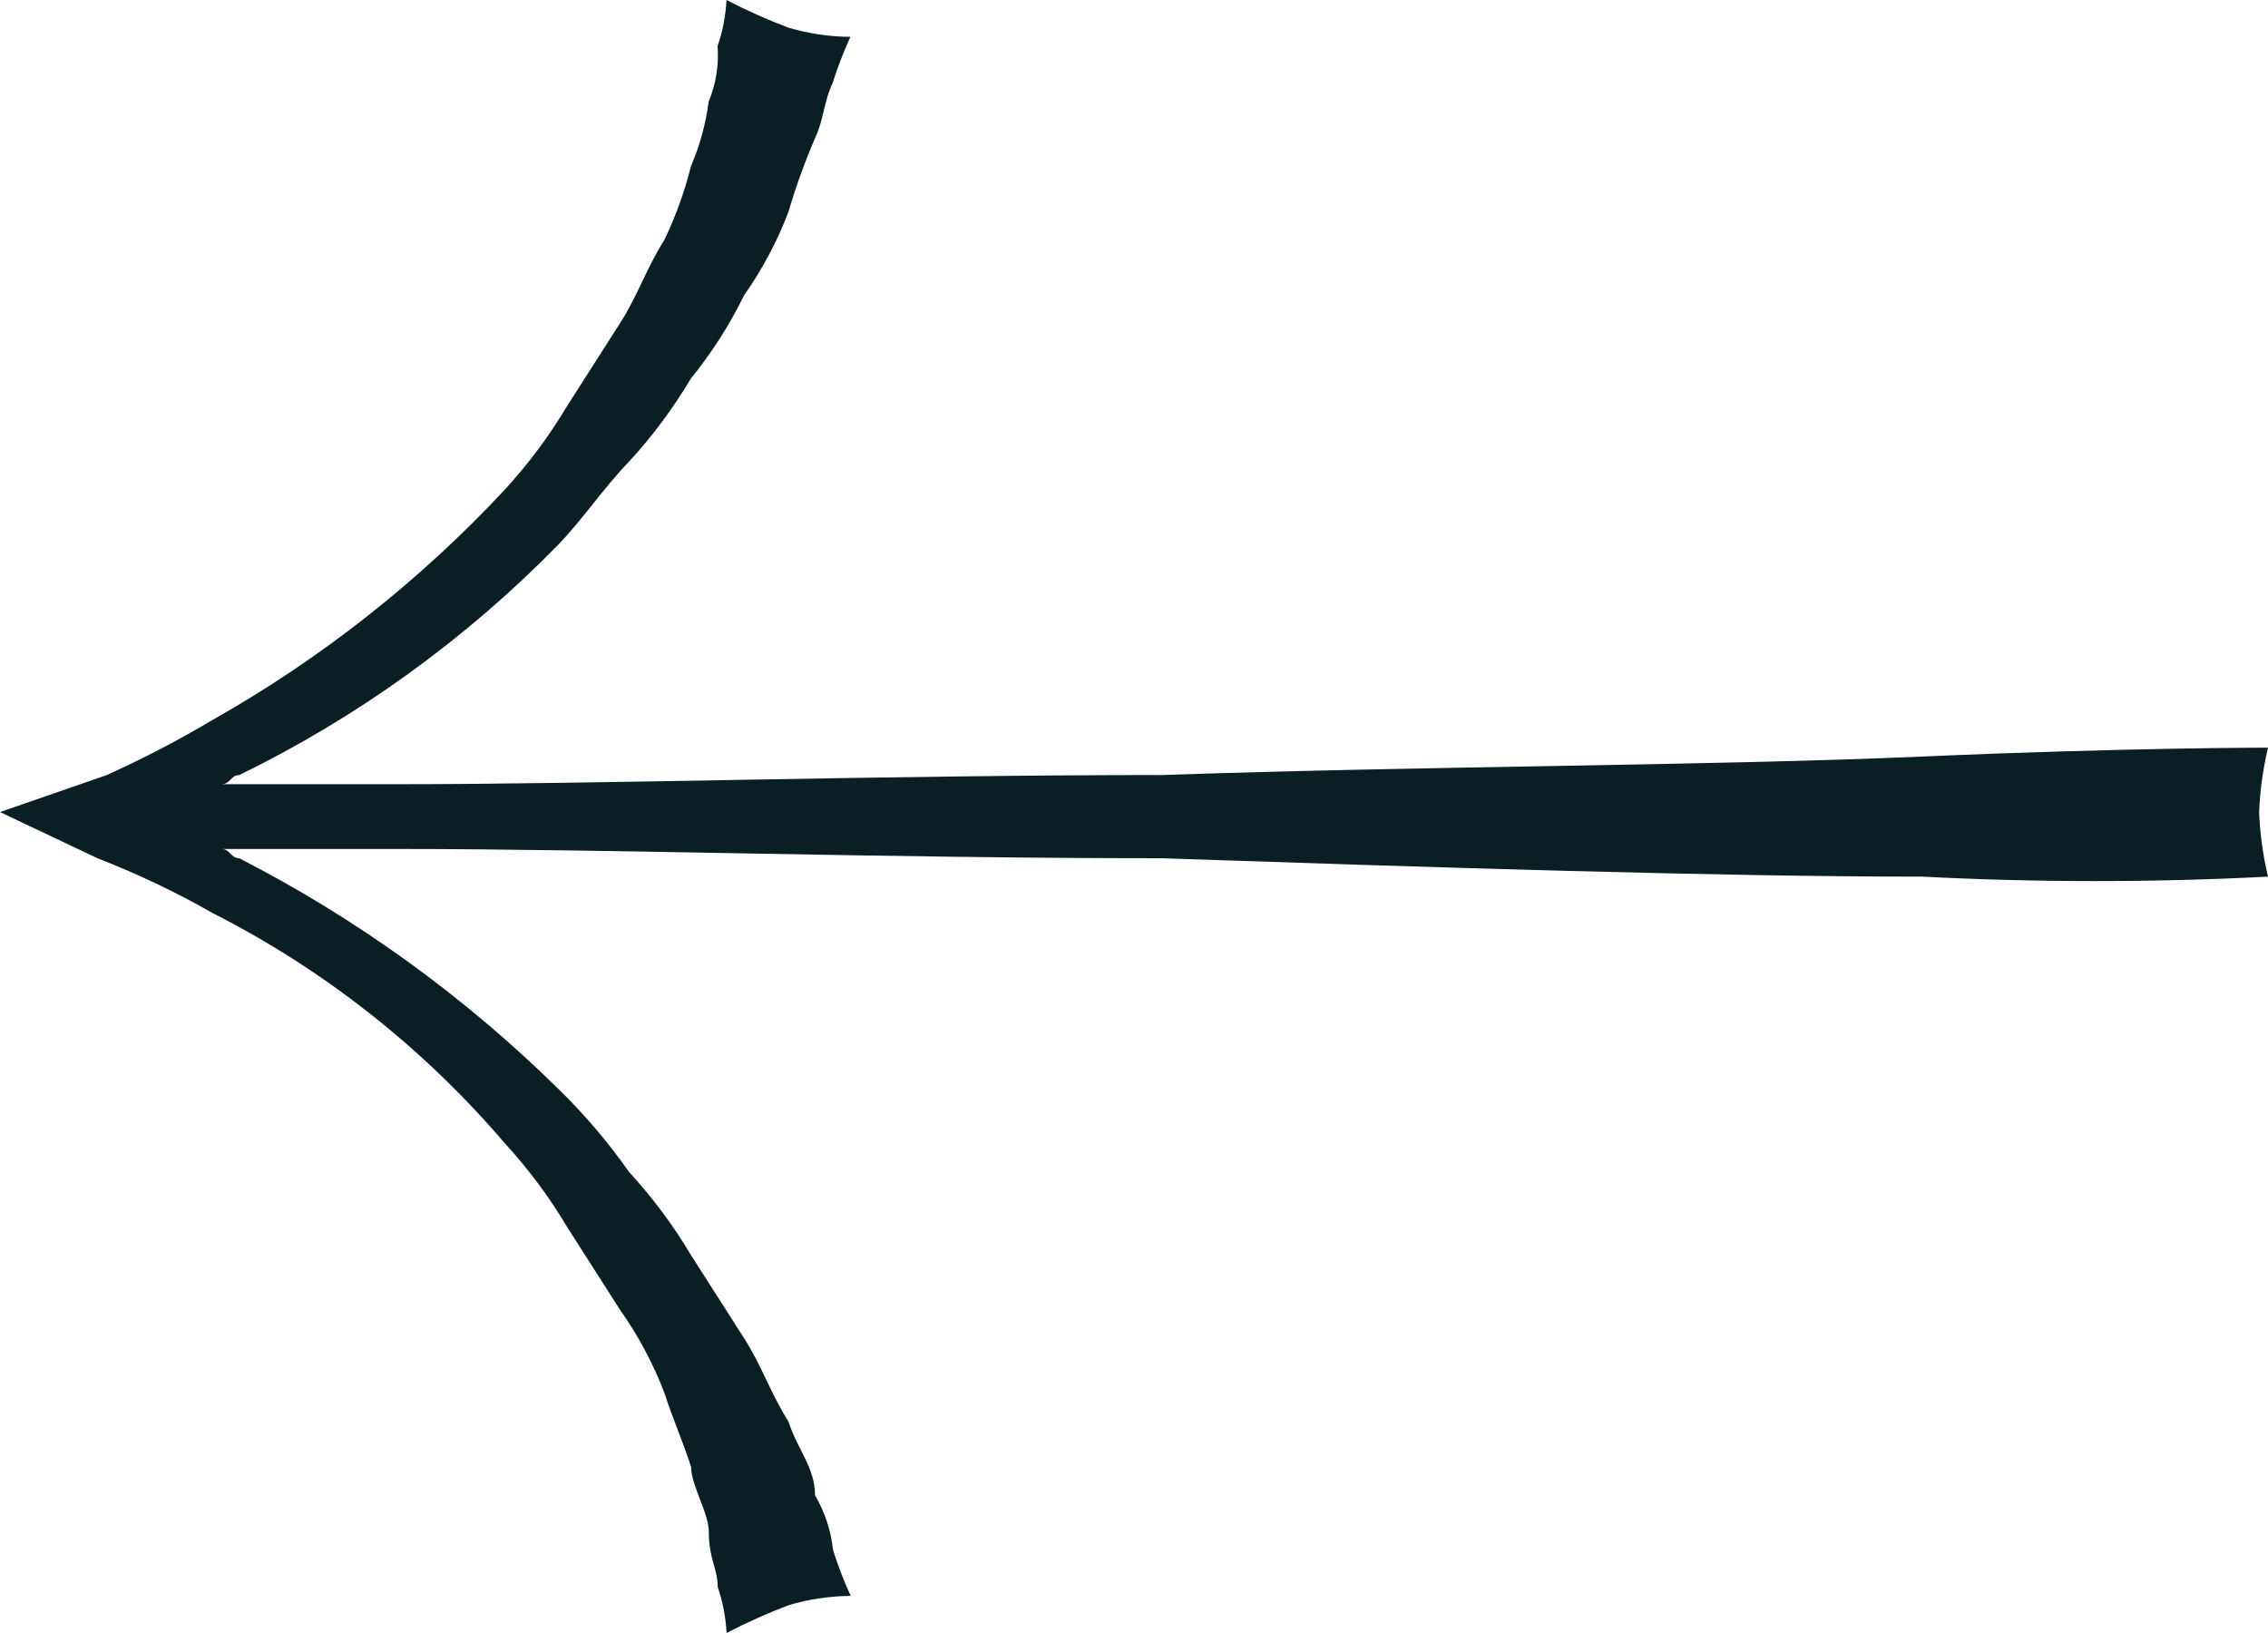 <svg width="25" height="18" viewBox="0 0 25 18" fill="none" xmlns="http://www.w3.org/2000/svg">
<path d="M21.193 9.663C18.947 9.663 15.822 9.562 12.794 9.46C9.766 9.46 6.739 9.358 4.395 9.358L2.442 9.358C2.539 9.358 2.539 9.46 2.637 9.46C3.929 10.123 5.115 10.979 6.153 12.001C6.441 12.281 6.702 12.588 6.934 12.918C7.192 13.199 7.421 13.506 7.617 13.835L8.203 14.752C8.398 15.057 8.496 15.362 8.691 15.669C8.789 15.974 8.984 16.177 8.984 16.482C9.092 16.666 9.16 16.871 9.182 17.083C9.236 17.256 9.302 17.426 9.377 17.591C9.146 17.593 8.916 17.627 8.694 17.693C8.46 17.782 8.231 17.884 8.009 18C8 17.827 7.967 17.655 7.911 17.492C7.911 17.288 7.813 17.187 7.813 16.882C7.813 16.678 7.618 16.373 7.618 16.17C7.52 15.866 7.423 15.662 7.325 15.357C7.201 15.032 7.037 14.724 6.836 14.44L6.25 13.523C6.055 13.194 5.826 12.887 5.568 12.606C4.67 11.554 3.575 10.69 2.345 10.065C1.937 9.832 1.512 9.63 1.074 9.46L1.90735e-06 8.951L1.172 8.545C1.574 8.364 1.965 8.161 2.344 7.935C3.541 7.259 4.628 6.402 5.567 5.394C5.825 5.113 6.054 4.806 6.25 4.477L6.836 3.56C7.031 3.255 7.129 2.95 7.324 2.643C7.449 2.382 7.547 2.11 7.617 1.83C7.715 1.603 7.78 1.363 7.812 1.118C7.892 0.926 7.926 0.717 7.91 0.508C7.967 0.344 7.999 0.173 8.008 0C8.23 0.115 8.458 0.217 8.691 0.305C8.913 0.37 9.142 0.405 9.374 0.406C9.298 0.572 9.233 0.741 9.178 0.915C9.081 1.118 9.081 1.321 8.983 1.525C8.869 1.79 8.772 2.061 8.69 2.338C8.566 2.663 8.402 2.971 8.202 3.255C8.042 3.582 7.845 3.89 7.616 4.172C7.42 4.501 7.192 4.808 6.933 5.089C6.64 5.394 6.445 5.699 6.152 6.006C5.133 7.047 3.945 7.905 2.638 8.543C2.541 8.543 2.541 8.644 2.443 8.644L4.395 8.644C6.641 8.644 9.766 8.543 12.794 8.543C15.822 8.441 18.849 8.441 21.193 8.339C23.44 8.241 25 8.241 25 8.241C24.945 8.474 24.912 8.712 24.902 8.952C24.912 9.192 24.945 9.43 25 9.663C23.732 9.728 22.462 9.728 21.193 9.663Z" fill="#0A1F24"/>
</svg>
